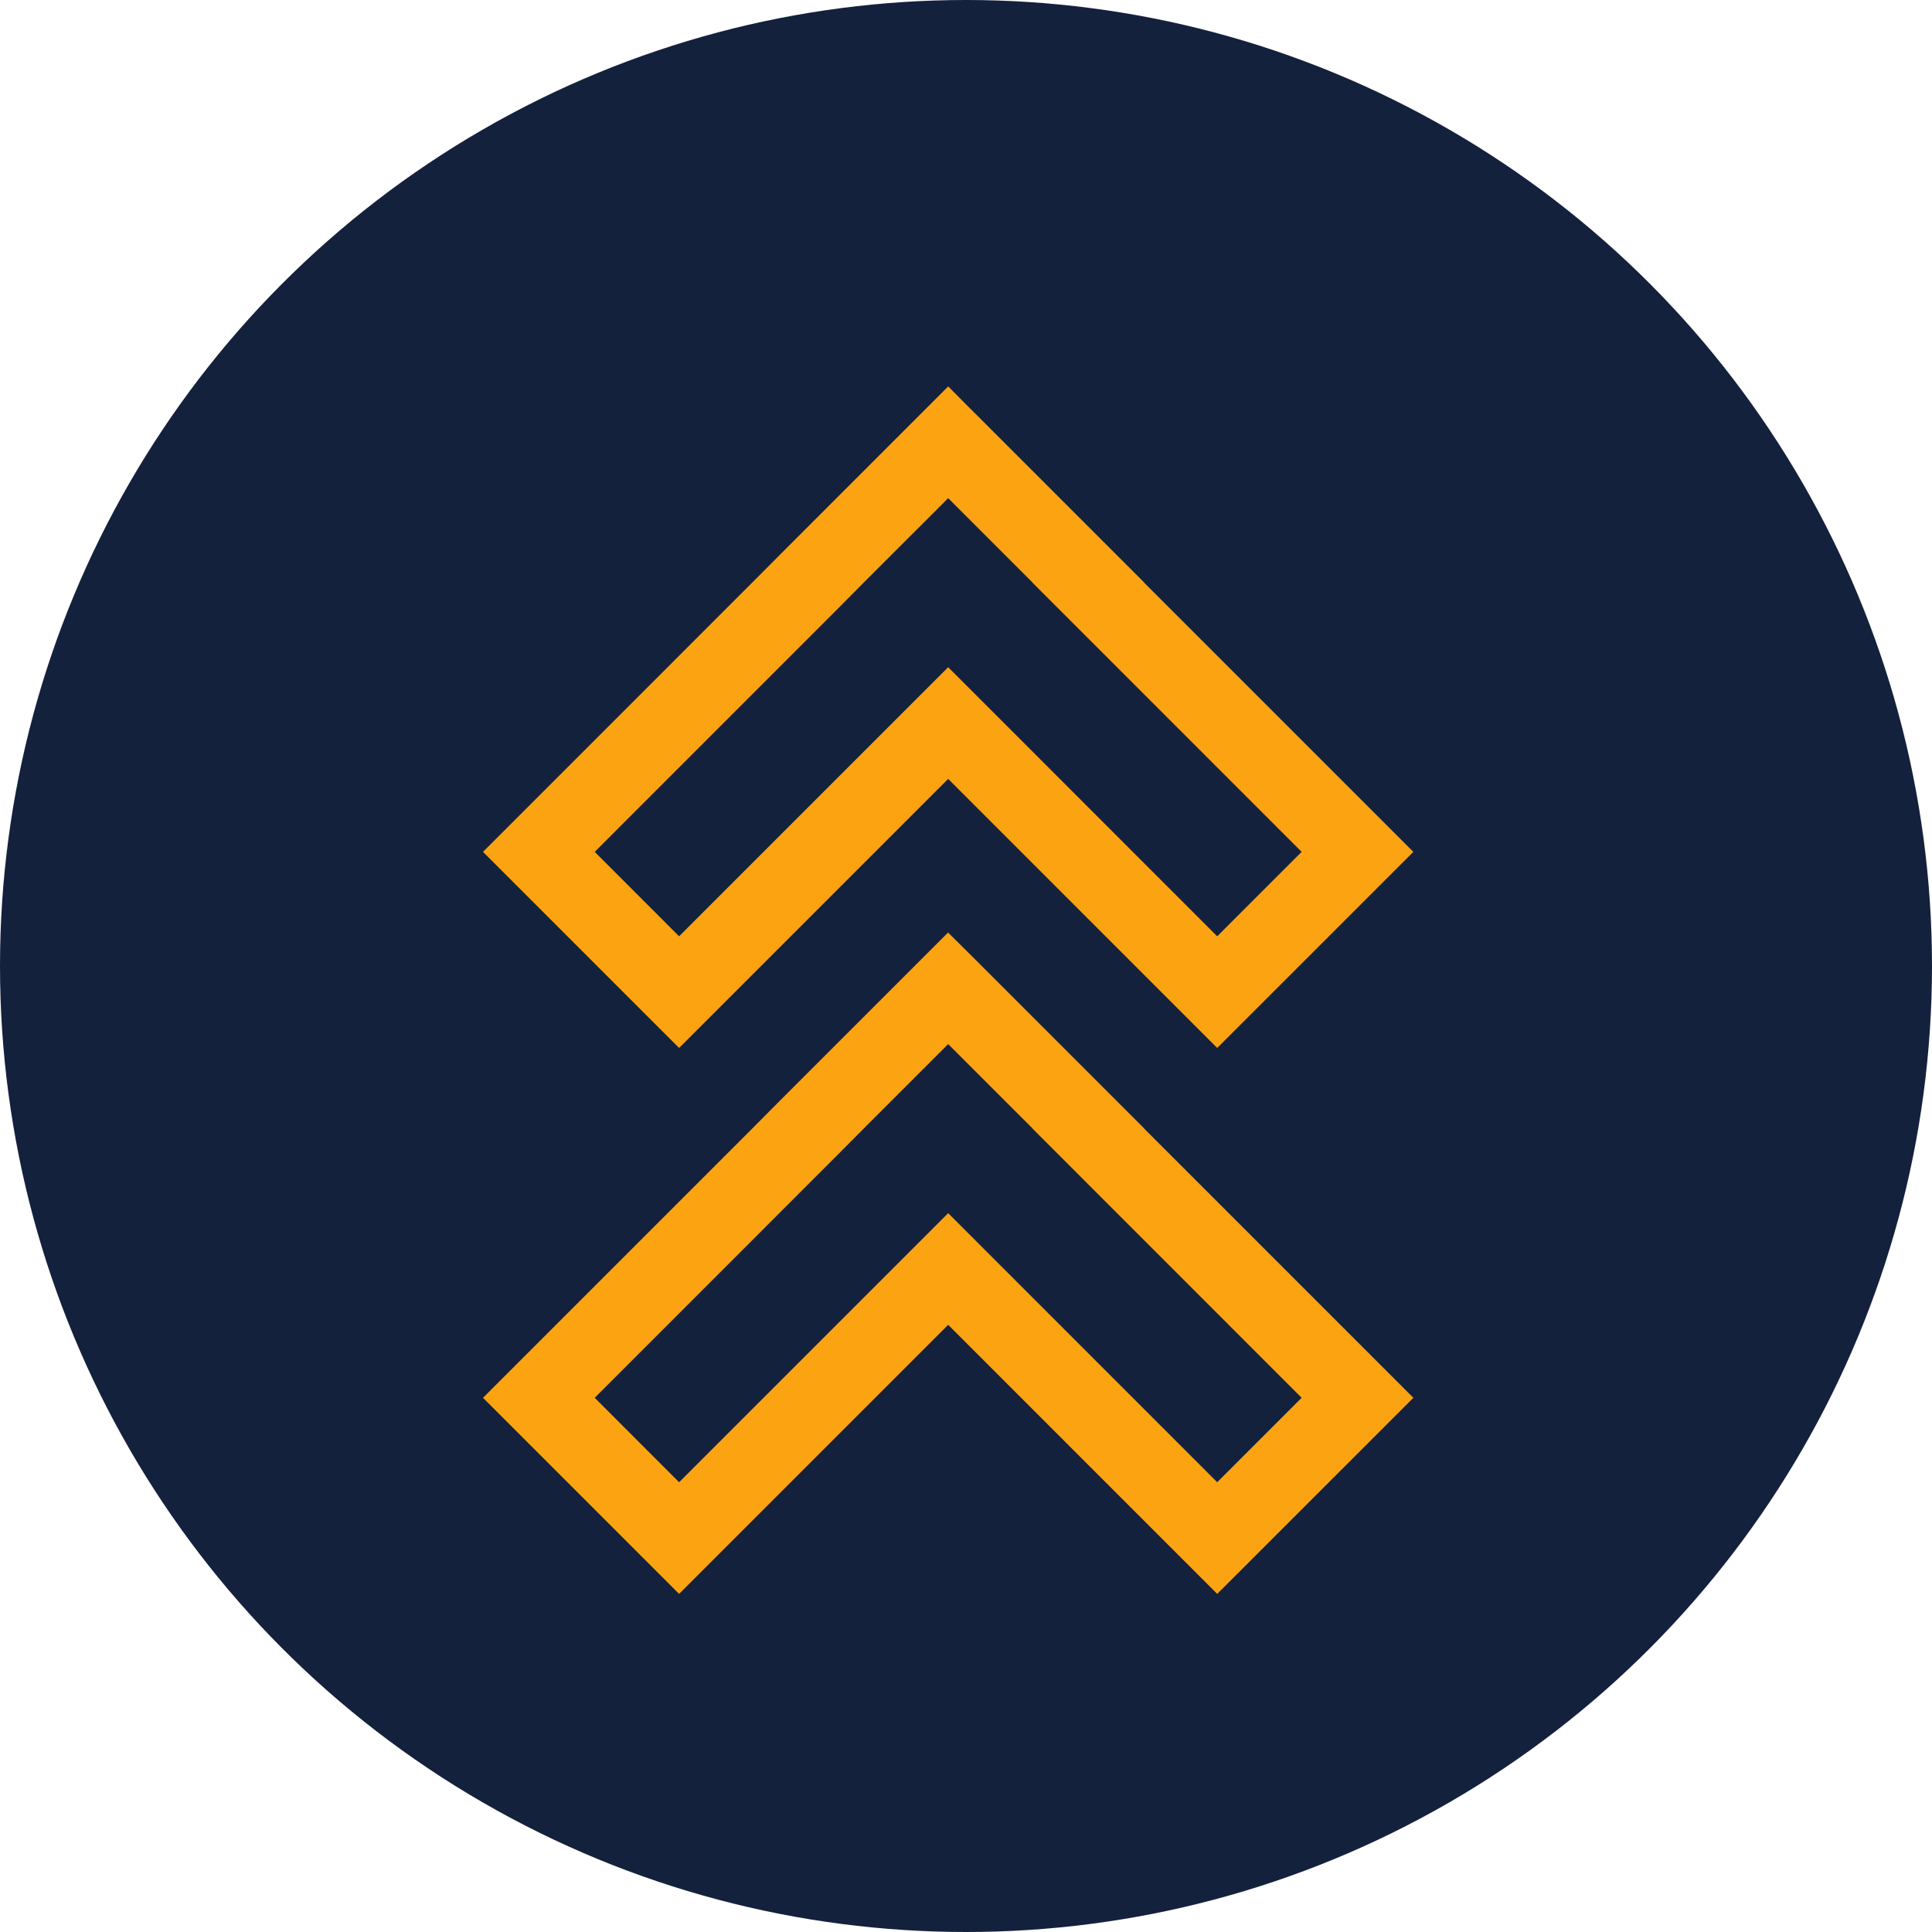 <svg width="40" height="40" viewBox="0 0 40 40" fill="none" xmlns="http://www.w3.org/2000/svg">
<circle cx="20" cy="20" r="20" fill="#14213D"/>
<path d="M19.631 16.126L25.201 21.697L29.262 17.637L23.691 12.066L23.693 12.064L20.211 8.582L19.99 8.362L19.632 8L19.629 8.003L16.147 11.486L15.567 12.069L10 17.637L14.06 21.697L19.631 16.126ZM17.305 12.644L17.884 12.06L19.628 10.317L19.63 10.319L19.633 10.316L21.381 12.064L21.379 12.066L26.949 17.637L25.201 19.385L19.631 13.814L14.06 19.385L12.313 17.637L17.305 12.644Z" fill="#FCA311"/>
<path d="M23.69 23.364L20.211 19.885L19.634 19.312L19.629 19.307L16.147 22.789L15.571 23.369L10 28.94L14.06 33L19.631 27.429L25.201 33L29.262 28.94L23.688 23.366L23.69 23.364ZM26.949 28.94L25.201 30.688L19.631 25.117L14.06 30.688L12.313 28.94L17.305 23.947L17.88 23.368L19.631 21.617L21.385 23.37L21.383 23.372L26.949 28.94Z" fill="#FCA311"/>
</svg>
